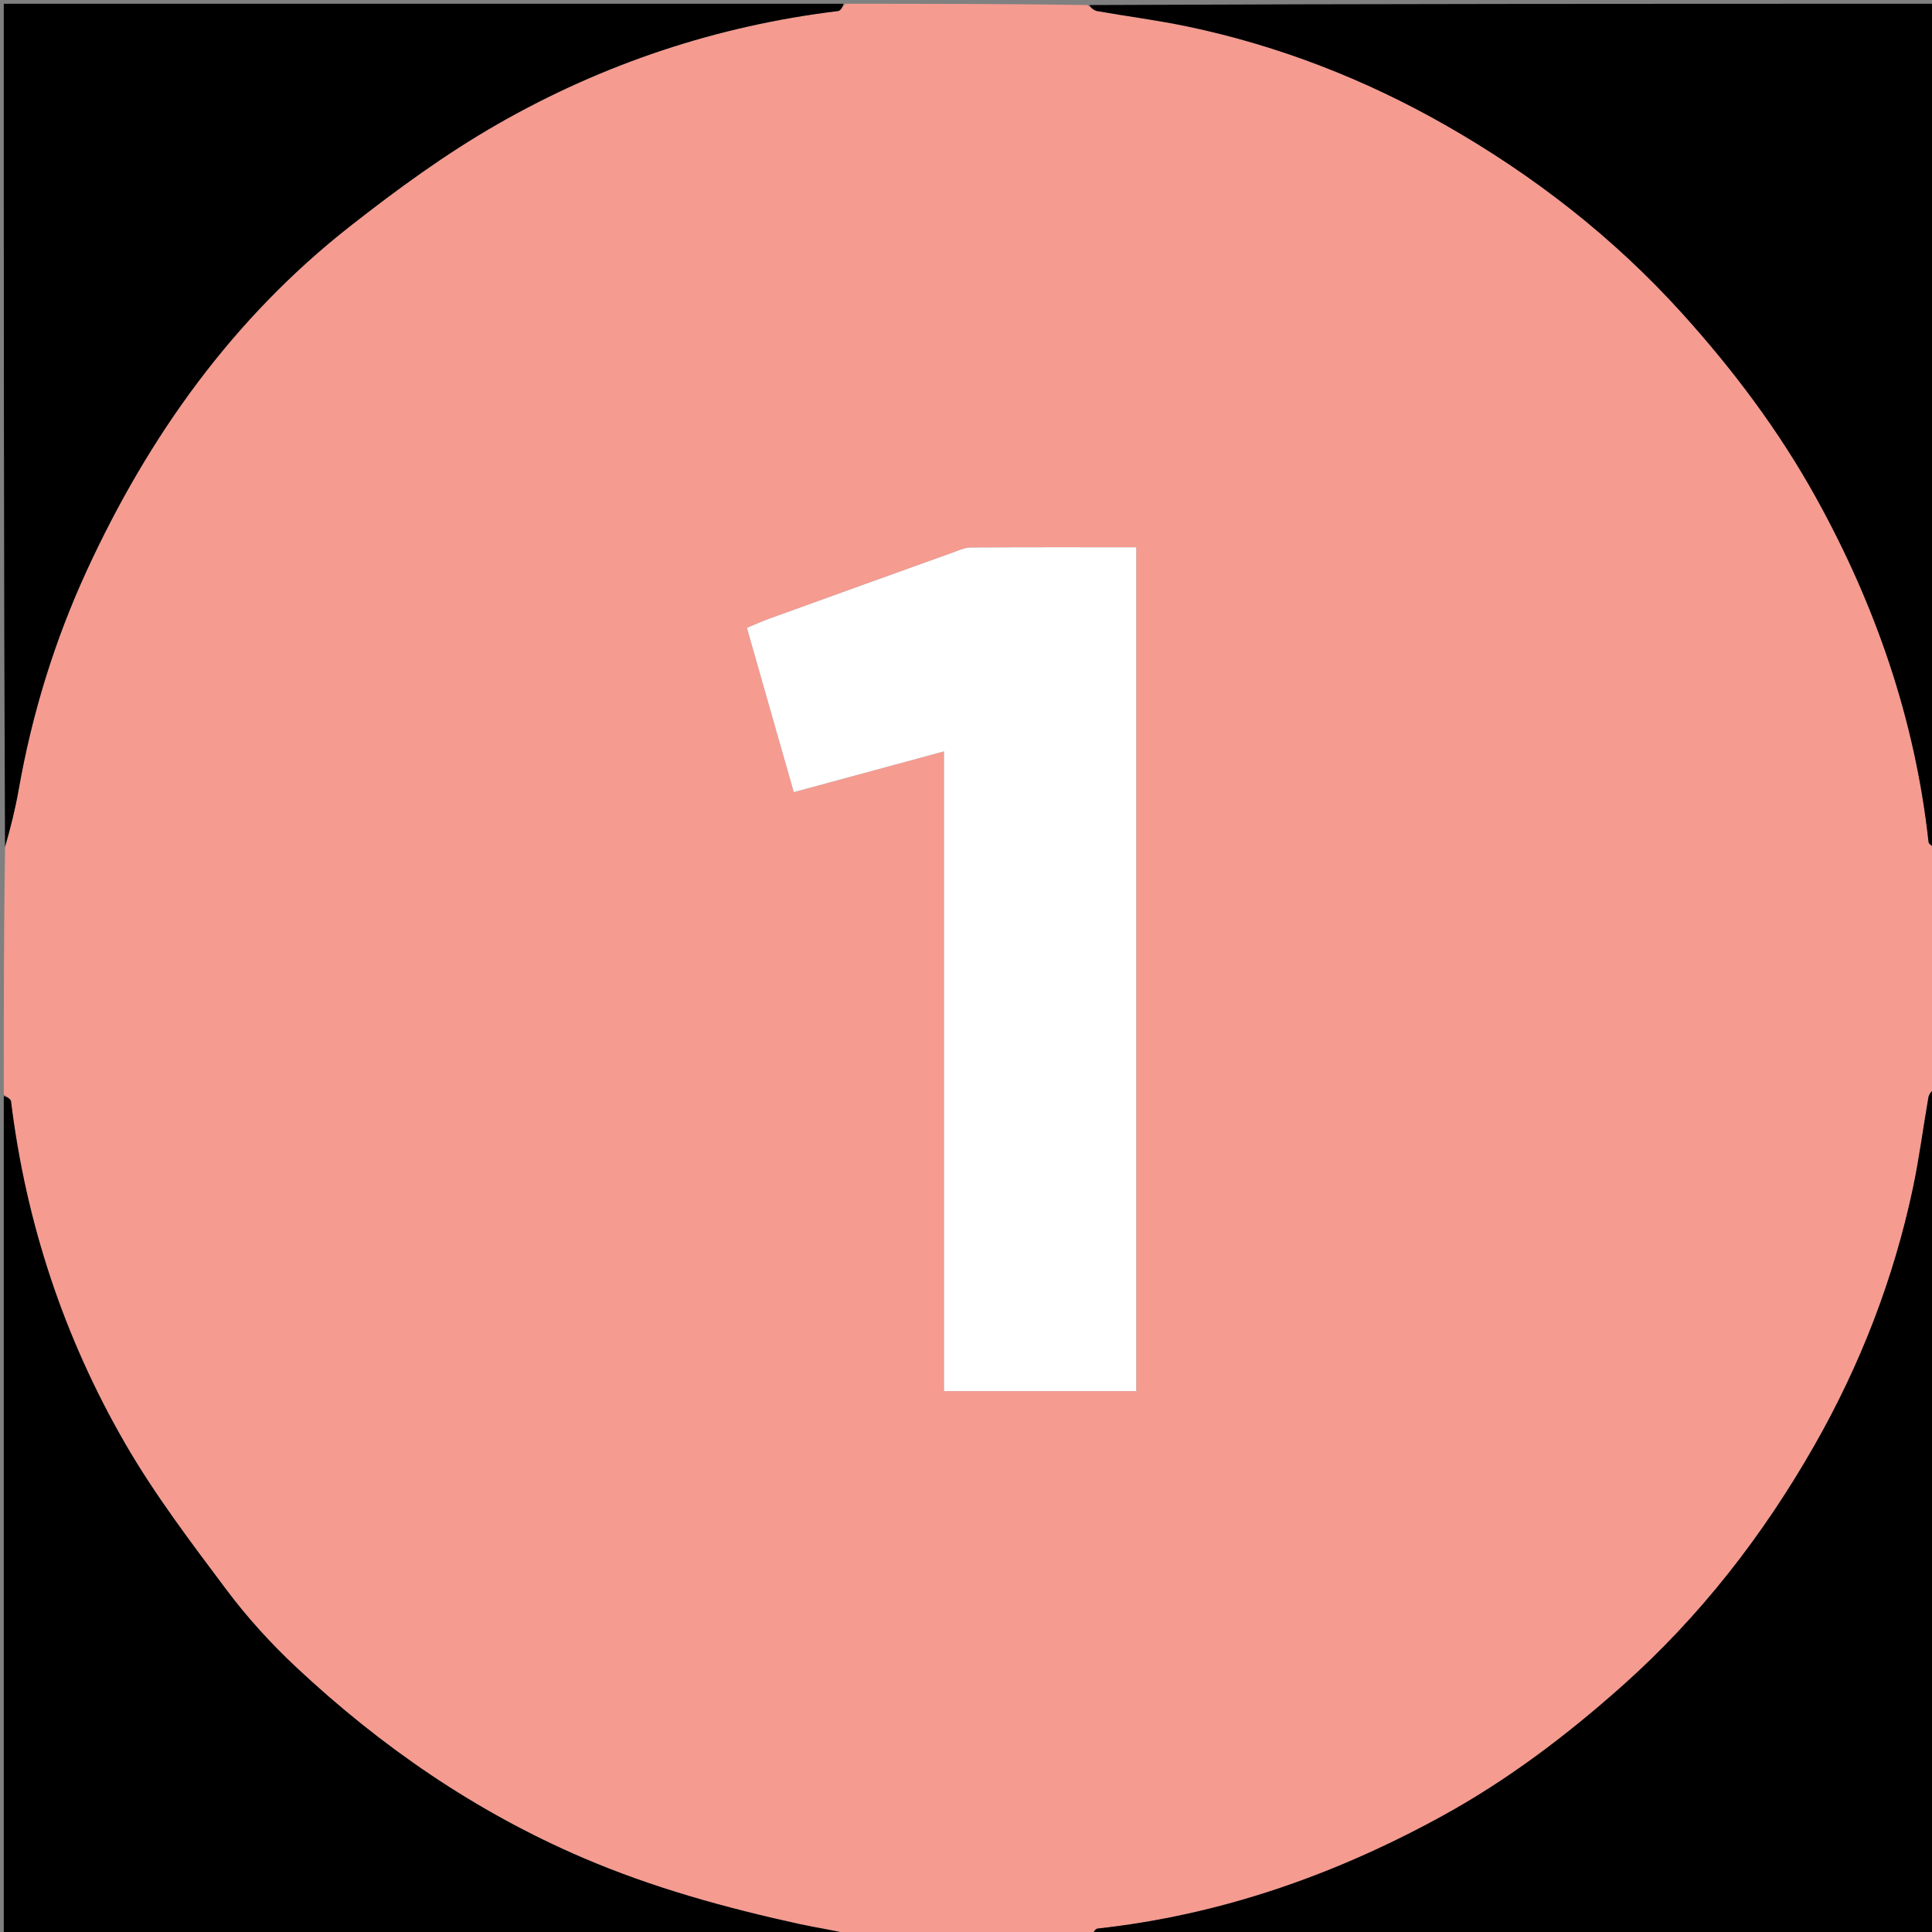 <svg version="1.1" id="Layer_1" xmlns="http://www.w3.org/2000/svg" xmlns:xlink="http://www.w3.org/1999/xlink" x="0px" y="0px"
	 width="100%" viewBox="0 0 512 512" enable-background="new 0 0 512 512" xml:space="preserve">
<rect x="0" y="0" width="512" height="512" fill="#808080" stroke="none"/>
<path fill="#F59B90" opacity="1" stroke="none" 
	d="
M224,1 
	C245.354,1 266.708,1 288.19,1.335 
	C289.156,2.111 289.951,2.798 290.838,2.953 
	C298.832,4.354 306.902,5.38 314.838,7.05 
	C338.943,12.123 361.746,21.003 383.049,33.146 
	C406.402,46.457 427.476,62.804 445.678,82.921 
	C459.329,98.01 471.417,114.107 481.223,131.805 
	C496.995,160.271 507.516,190.585 511.082,223.118 
	C511.157,223.807 512.336,224.375 513,225 
	C513,246.021 513,267.042 512.665,288.19 
	C511.889,289.156 511.202,289.95 511.047,290.838 
	C509.646,298.835 508.629,306.911 506.948,314.846 
	C501.843,338.934 492.994,361.732 480.847,383.039 
	C467.279,406.837 450.637,428.312 430.01,446.693 
	C415.212,459.88 399.554,471.736 382.232,481.242 
	C353.697,496.903 323.426,507.522 290.883,511.082 
	C290.194,511.157 289.625,512.336 289,513 
	C267.979,513 246.958,513 225.809,512.665 
	C221.089,511.531 216.458,510.903 211.909,509.905 
	C192.308,505.604 173.073,500.316 154.507,492.359 
	C125.994,480.138 100.976,462.886 78.485,441.829 
	C71.774,435.545 65.489,428.63 59.983,421.275 
	C50.566,408.696 40.975,396.085 33.144,382.515 
	C16.957,354.464 6.879,324.126 2.919,291.862 
	C2.835,291.173 1.664,290.618 1,290 
	C1,268.312 1,246.625 1.327,224.814 
	C2.767,219.521 4.048,214.38 4.964,209.176 
	C8.517,189.002 14.533,169.549 23.087,151 
	C39.452,115.515 61.742,84.317 92.677,60.028 
	C105.161,50.225 118.121,40.758 131.868,32.891 
	C159.82,16.895 190.005,6.817 222.119,2.919 
	C222.814,2.835 223.376,1.664 224,1 
M301.115,345.5 
	C301.115,278.795 301.115,212.09 301.115,145.038 
	C285.874,145.038 271.569,144.995 257.264,145.099 
	C255.667,145.111 254.047,145.875 252.489,146.434 
	C236.195,152.283 219.909,158.153 203.629,164.043 
	C201.792,164.707 200.014,165.532 197.941,166.394 
	C202.133,181.086 206.214,195.386 210.363,209.925 
	C223.871,206.26 236.64,202.795 250.166,199.125 
	C250.166,256.111 250.166,312.316 250.166,368.665 
	C267.345,368.665 283.911,368.665 301.115,368.665 
	C301.115,361.064 301.115,353.782 301.115,345.5 
z"/>
<path fill="#000000" opacity="1" stroke="none" 
	d="
M513,224.531 
	C512.336,224.375 511.157,223.807 511.082,223.118 
	C507.516,190.585 496.995,160.271 481.223,131.805 
	C471.417,114.107 459.329,98.01 445.678,82.921 
	C427.476,62.804 406.402,46.457 383.049,33.146 
	C361.746,21.003 338.943,12.123 314.838,7.05 
	C306.902,5.38 298.832,4.354 290.838,2.953 
	C289.951,2.798 289.156,2.111 288.659,1.335 
	C363.594,1 438.187,1 513,1 
	C513,75.354 513,149.708 513,224.531 
z"/>
<path fill="#000000" opacity="1" stroke="none" 
	d="
M289.469,513 
	C289.625,512.336 290.194,511.157 290.883,511.082 
	C323.426,507.522 353.697,496.903 382.232,481.242 
	C399.554,471.736 415.212,459.88 430.01,446.693 
	C450.637,428.312 467.279,406.837 480.847,383.039 
	C492.994,361.732 501.843,338.934 506.948,314.846 
	C508.629,306.911 509.646,298.835 511.047,290.838 
	C511.202,289.95 511.889,289.156 512.665,288.659 
	C513,363.594 513,438.187 513,513 
	C438.646,513 364.292,513 289.469,513 
z"/>
<path fill="#000000" opacity="1" stroke="none" 
	d="
M1,290.469 
	C1.664,290.618 2.835,291.173 2.919,291.862 
	C6.879,324.126 16.957,354.464 33.144,382.515 
	C40.975,396.085 50.566,408.696 59.983,421.275 
	C65.489,428.63 71.774,435.545 78.485,441.829 
	C100.976,462.886 125.994,480.138 154.507,492.359 
	C173.073,500.316 192.308,505.604 211.909,509.905 
	C216.458,510.903 221.089,511.531 225.341,512.665 
	C150.406,513 75.813,513 1,513 
	C1,438.979 1,364.958 1,290.469 
z"/>
<path fill="#000000" opacity="1" stroke="none" 
	d="
M223.531,1 
	C223.376,1.664 222.814,2.835 222.119,2.919 
	C190.005,6.817 159.82,16.895 131.868,32.891 
	C118.121,40.758 105.161,50.225 92.677,60.028 
	C61.742,84.317 39.452,115.515 23.087,151 
	C14.533,169.549 8.517,189.002 4.964,209.176 
	C4.048,214.38 2.767,219.521 1.327,224.346 
	C1,149.74 1,75.479 1,1 
	C75.021,1 149.042,1 223.531,1 
z"/>
<path fill="#FFFFFF" opacity="1" stroke="none" 
	d="
M301.115,346 
	C301.115,353.782 301.115,361.064 301.115,368.665 
	C283.911,368.665 267.345,368.665 250.166,368.665 
	C250.166,312.316 250.166,256.111 250.166,199.125 
	C236.64,202.795 223.871,206.26 210.363,209.925 
	C206.214,195.386 202.133,181.086 197.941,166.394 
	C200.014,165.532 201.792,164.707 203.629,164.043 
	C219.909,158.153 236.195,152.283 252.489,146.434 
	C254.047,145.875 255.667,145.111 257.264,145.099 
	C271.569,144.995 285.874,145.038 301.115,145.038 
	C301.115,212.09 301.115,278.795 301.115,346 
z"/>
</svg>